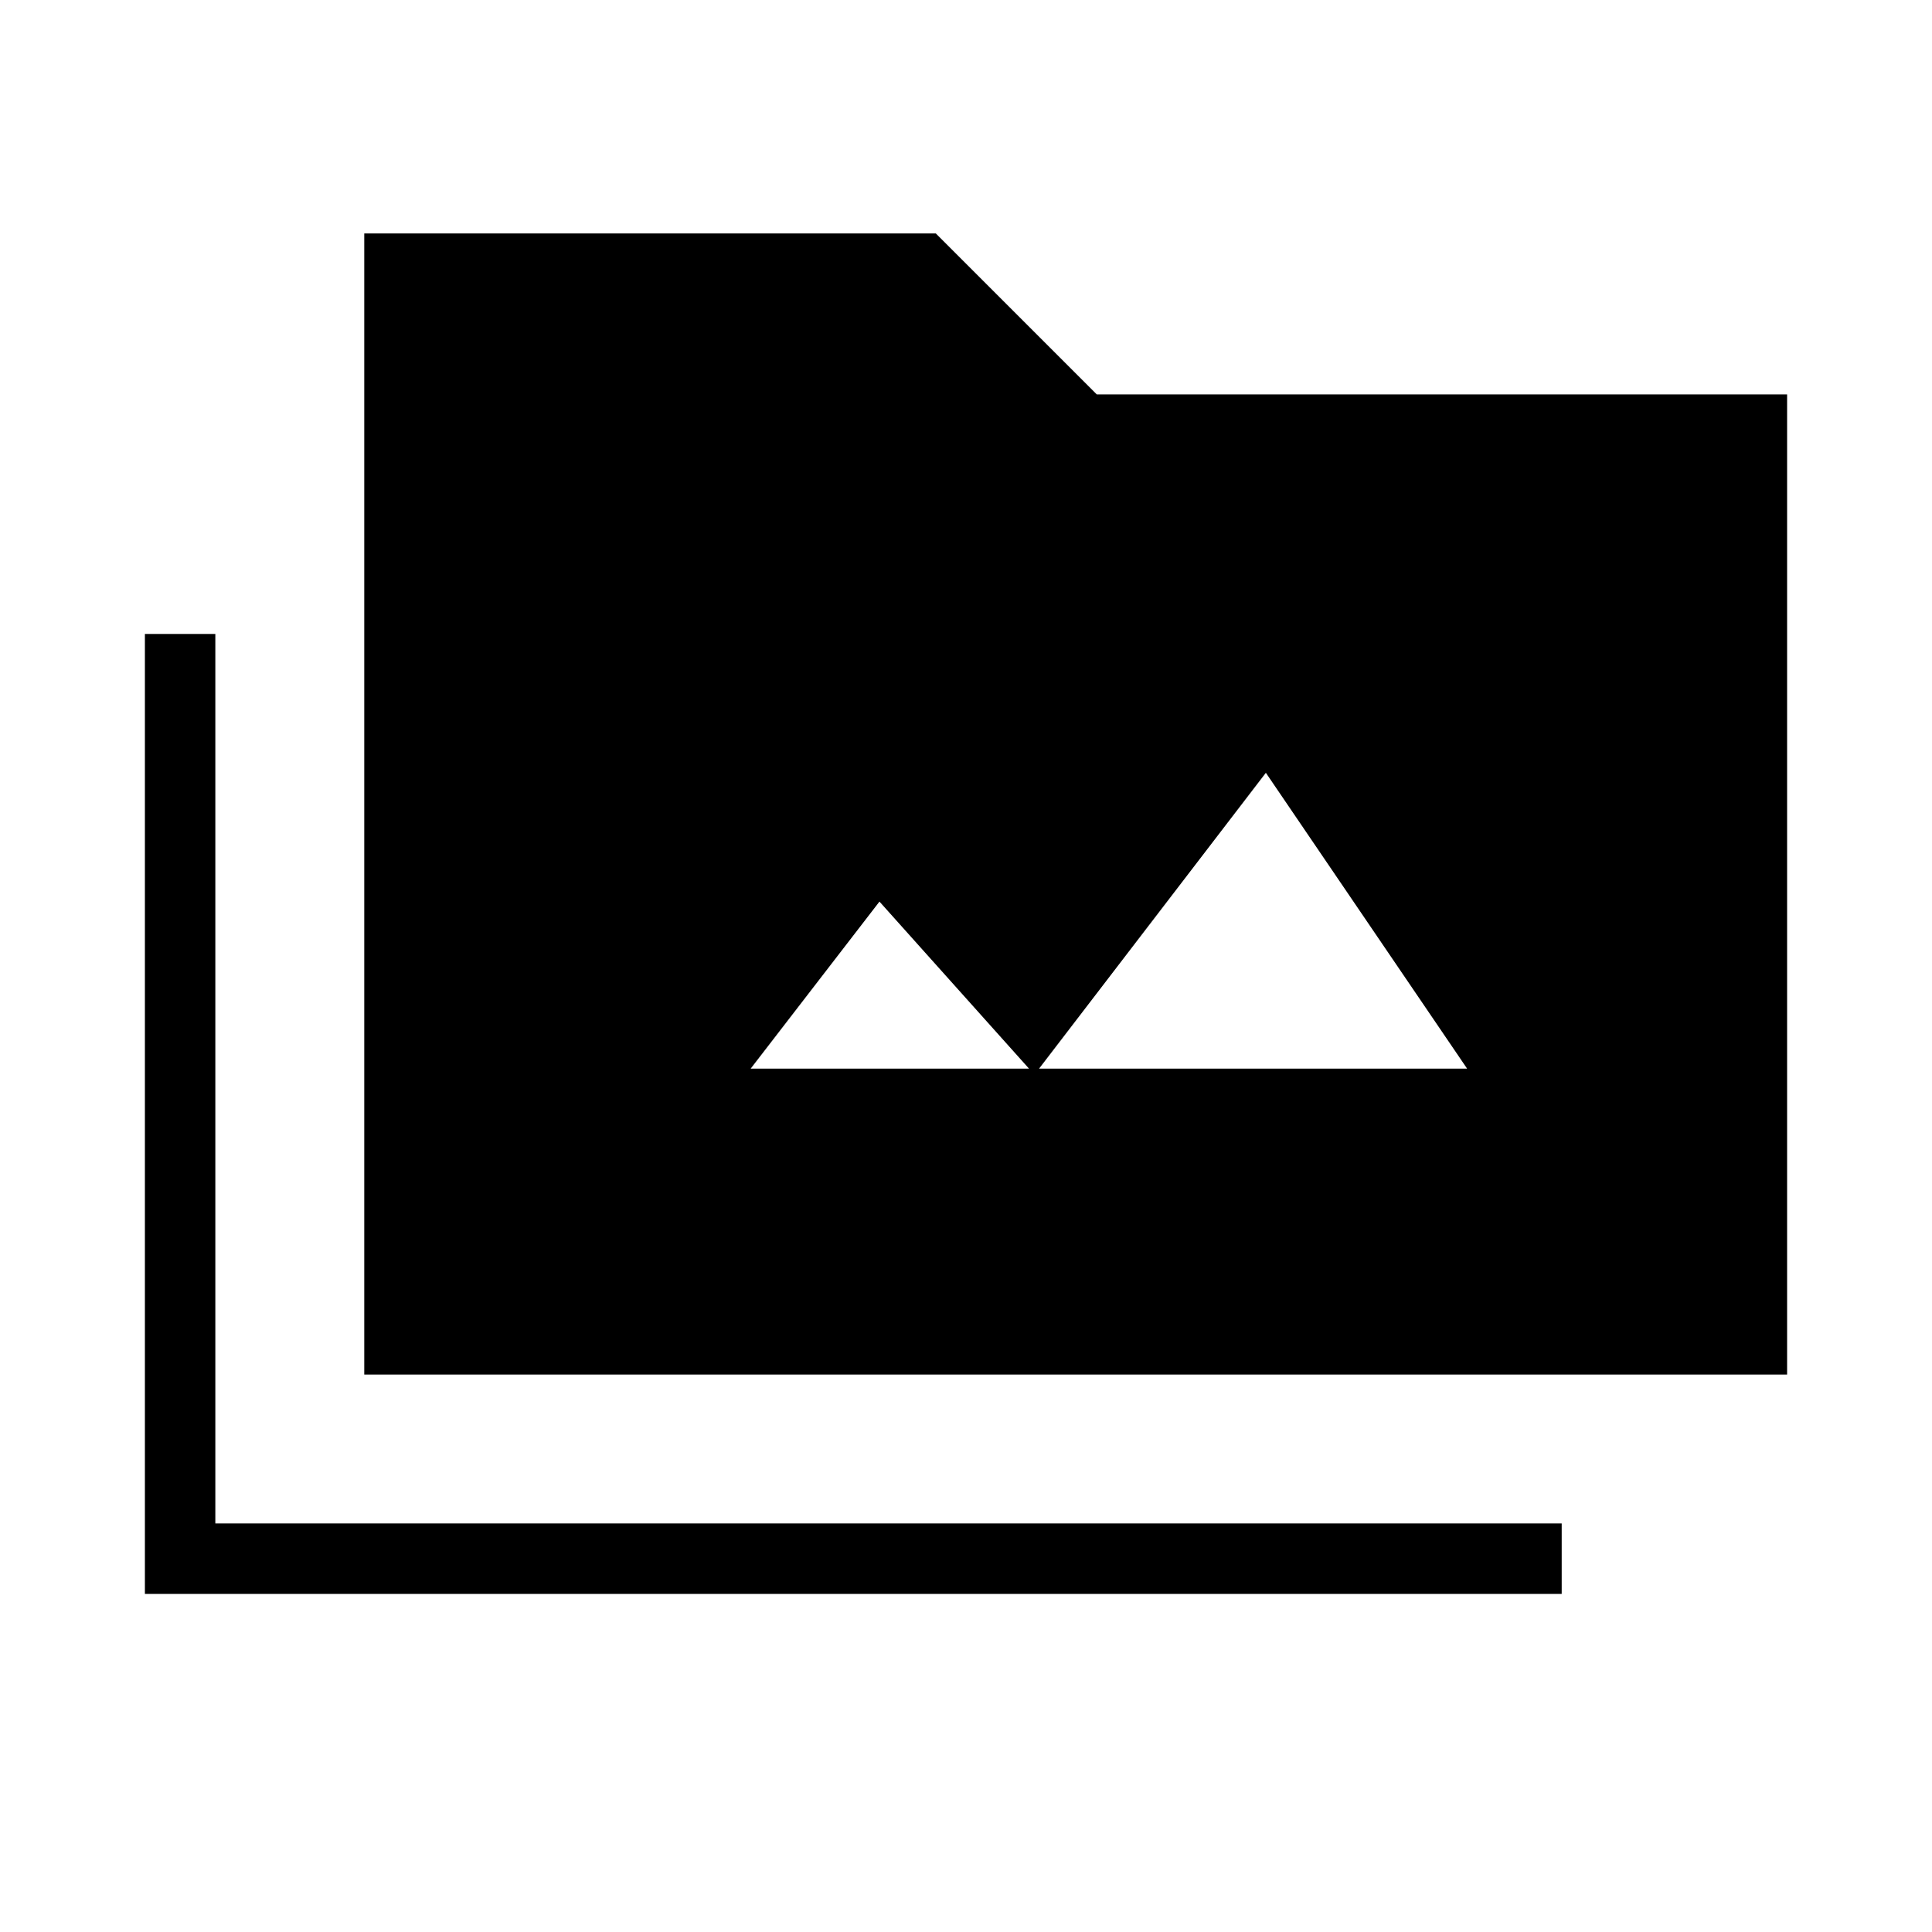 <svg xmlns="http://www.w3.org/2000/svg" height="48" viewBox="0 -960 960 960" width="48"><path d="M72-168v-477h35v442h669v35H72Zm109-109v-567h284l80 80h343v487H181Zm192-152h356L629-576 514-426l-77-86-64 83Z"/></svg>